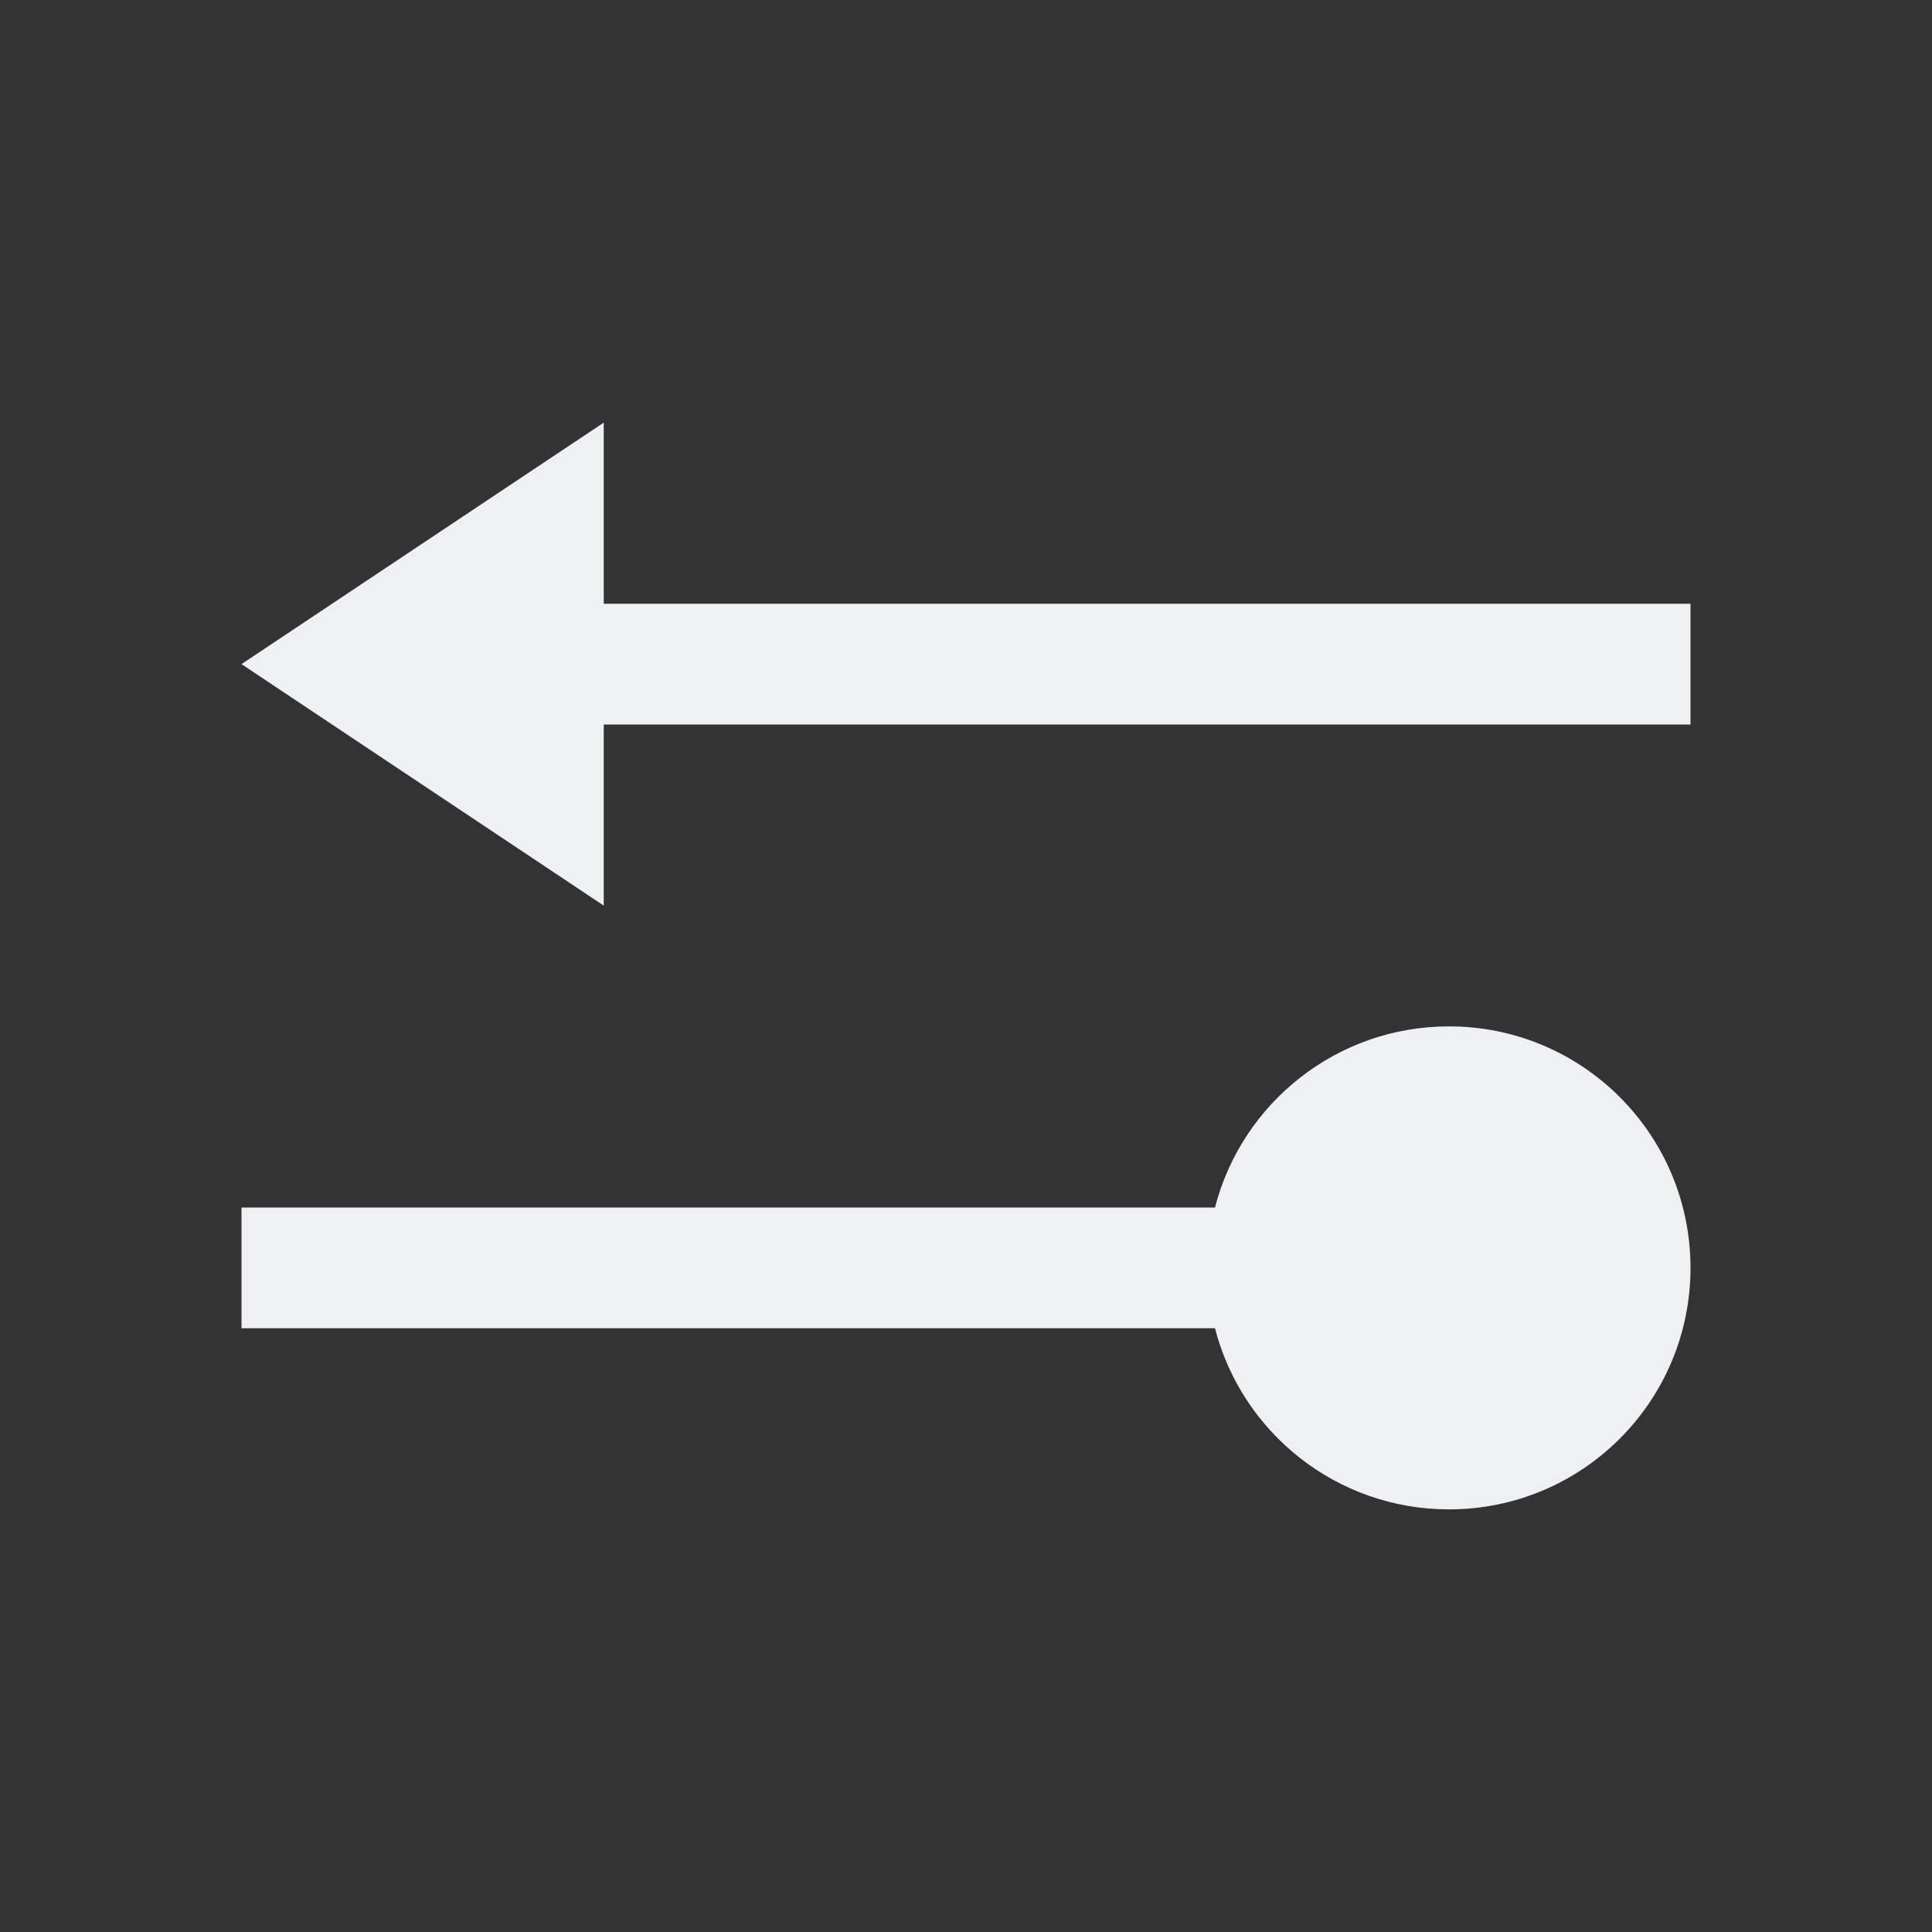<svg viewBox="0 0 16 16" xmlns="http://www.w3.org/2000/svg"><rect x="0" y="0" width="16" height="16" fill="#333333" stroke="none"/>/&gt;<path d="m5 3.5-3 2 3 2v-1.5h9v-1h-9zm7 5c-.932 0-1.716.637-1.938 1.5h-8.062v1h8.062c.222.863 1.006 1.5 1.938 1.5 1.105 0 2-.895 2-2 0-1.105-.895-2-2-2z" fill="#eff0f1"/></svg>
